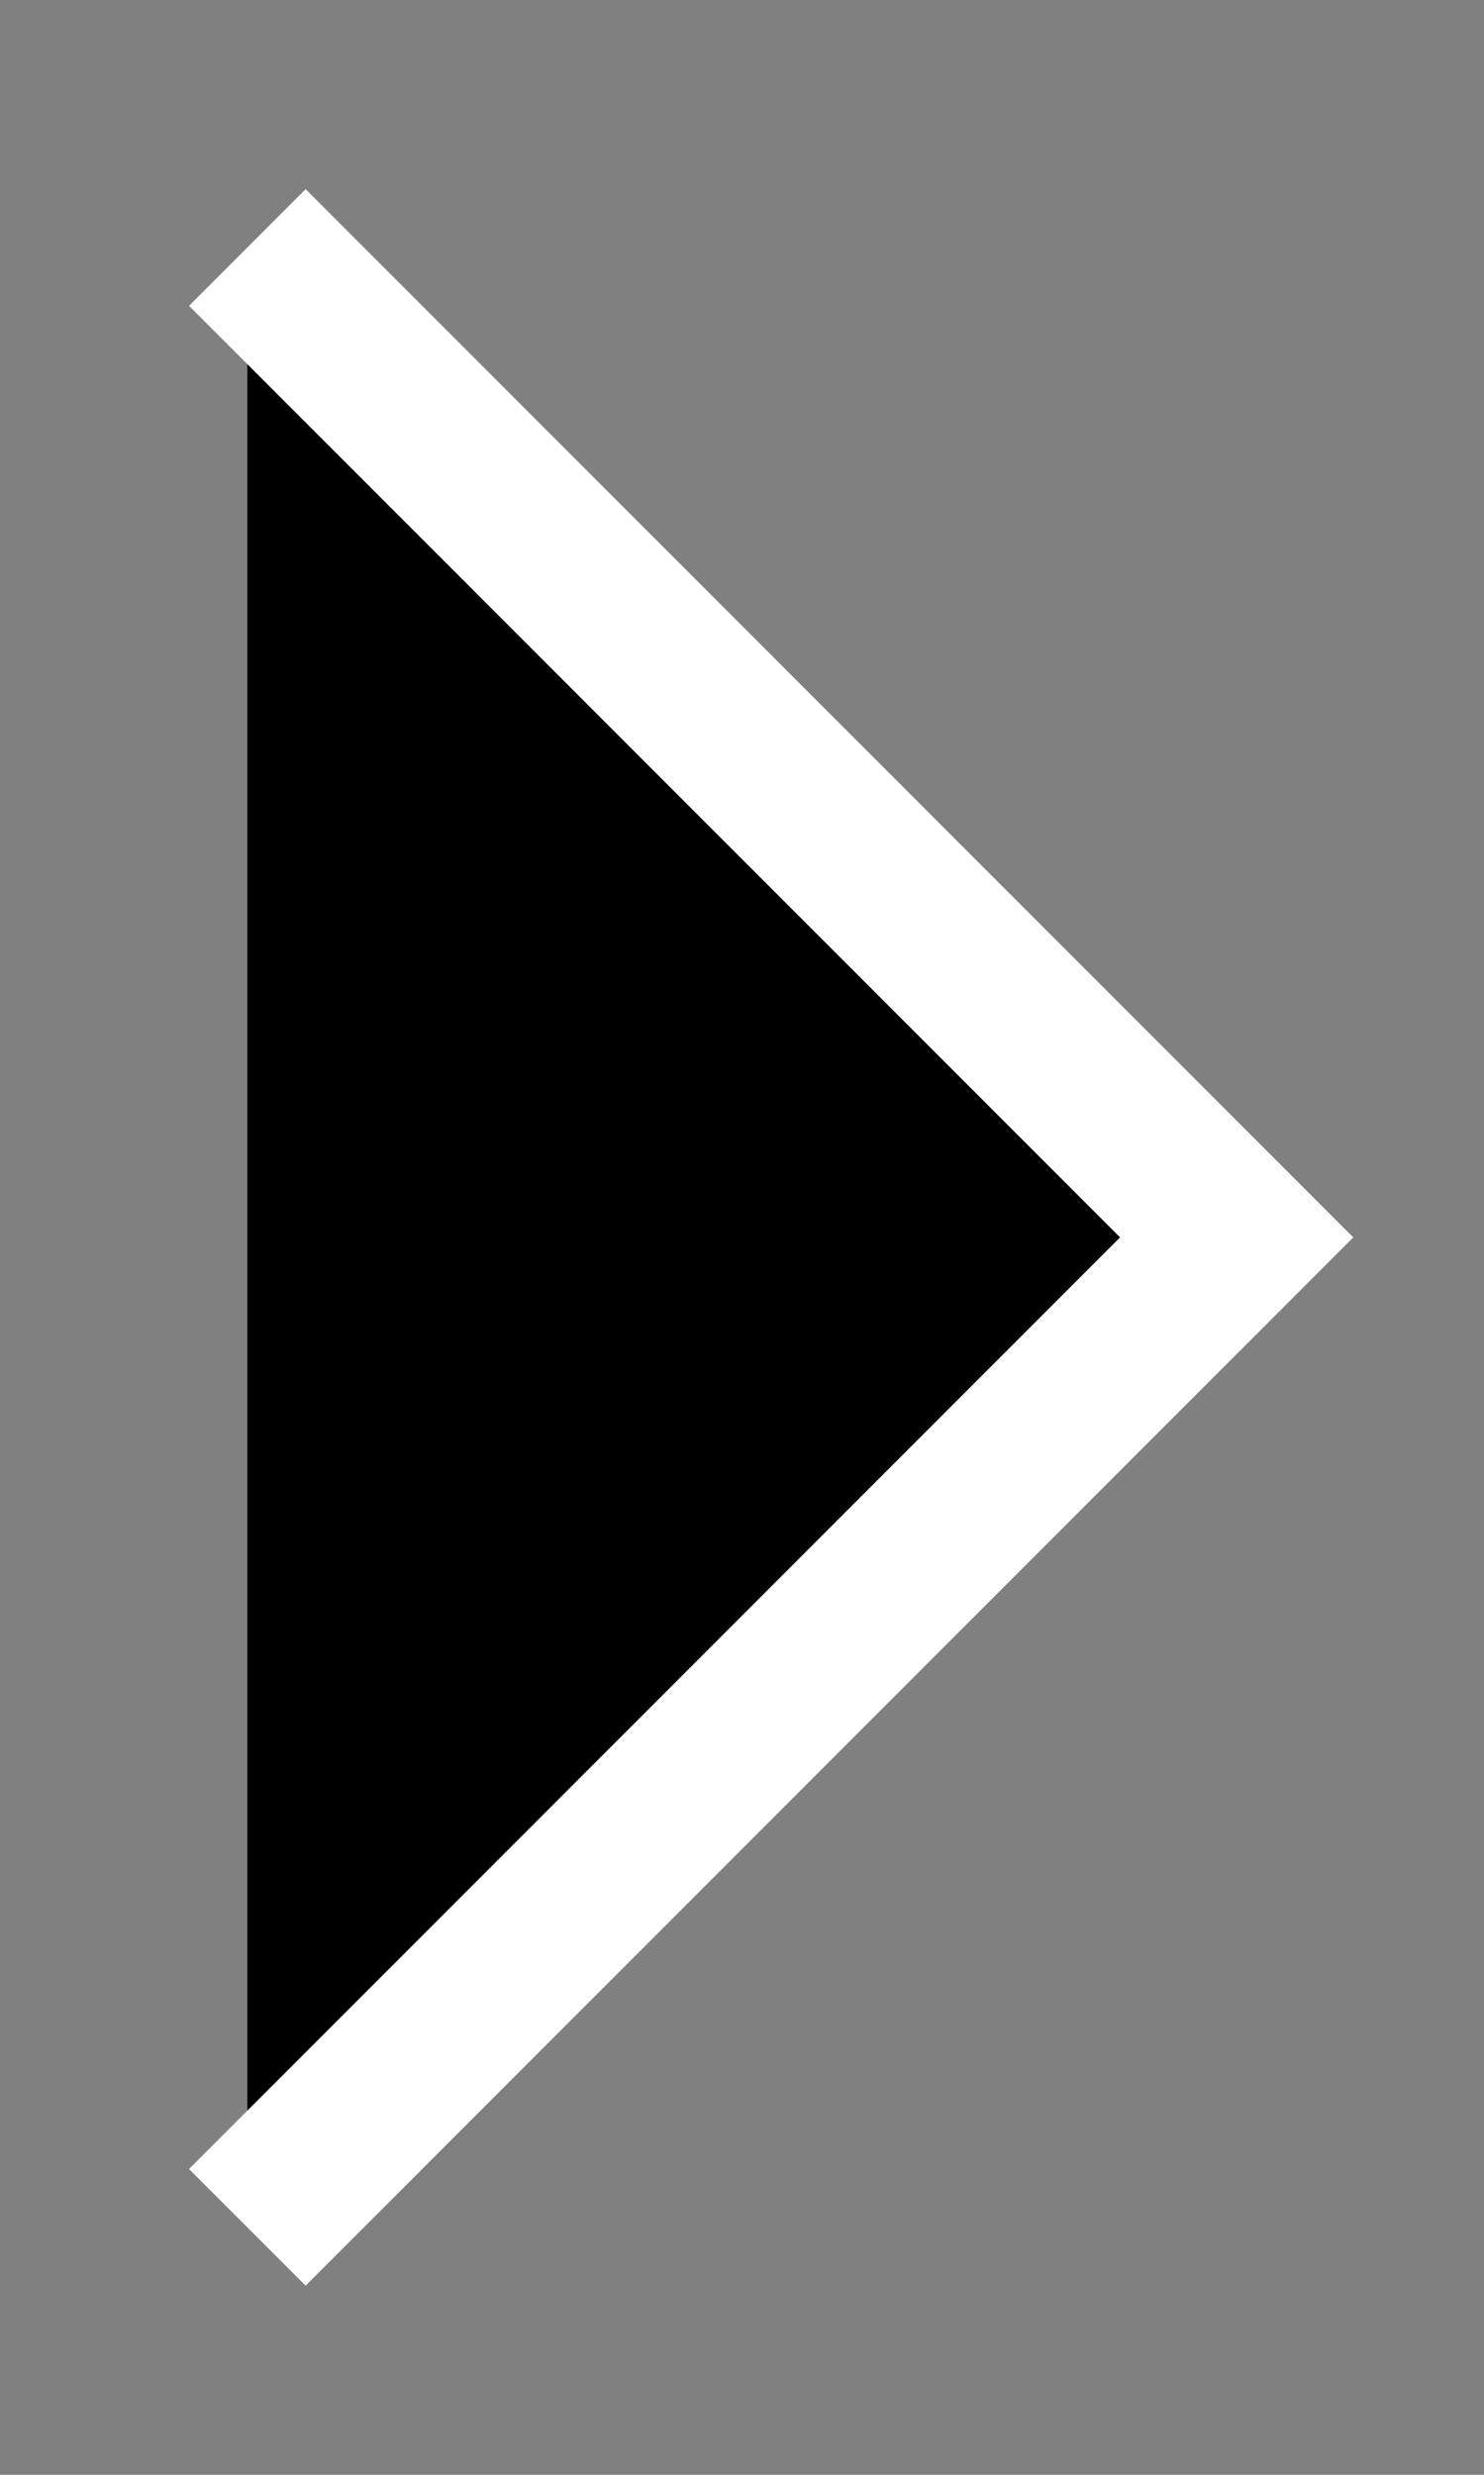 <svg class="svgIcon cursor-pointer svgIcon__chevronRight" xmlns="http://www.w3.org/2000/svg" xmlns:xlink="http://www.w3.org/1999/xlink" x="0px" y="0px" viewBox="0 0 9 15" xml:space="preserve">
                        <rect x="0" y="0" width="9" height="15" fill="#808080" stroke="none"/>
                        <path class="svgIcon--style1" d="M1.5,1.5l6,6l-6,6" style="stroke:#FFFFFF"></path>
                    </svg>